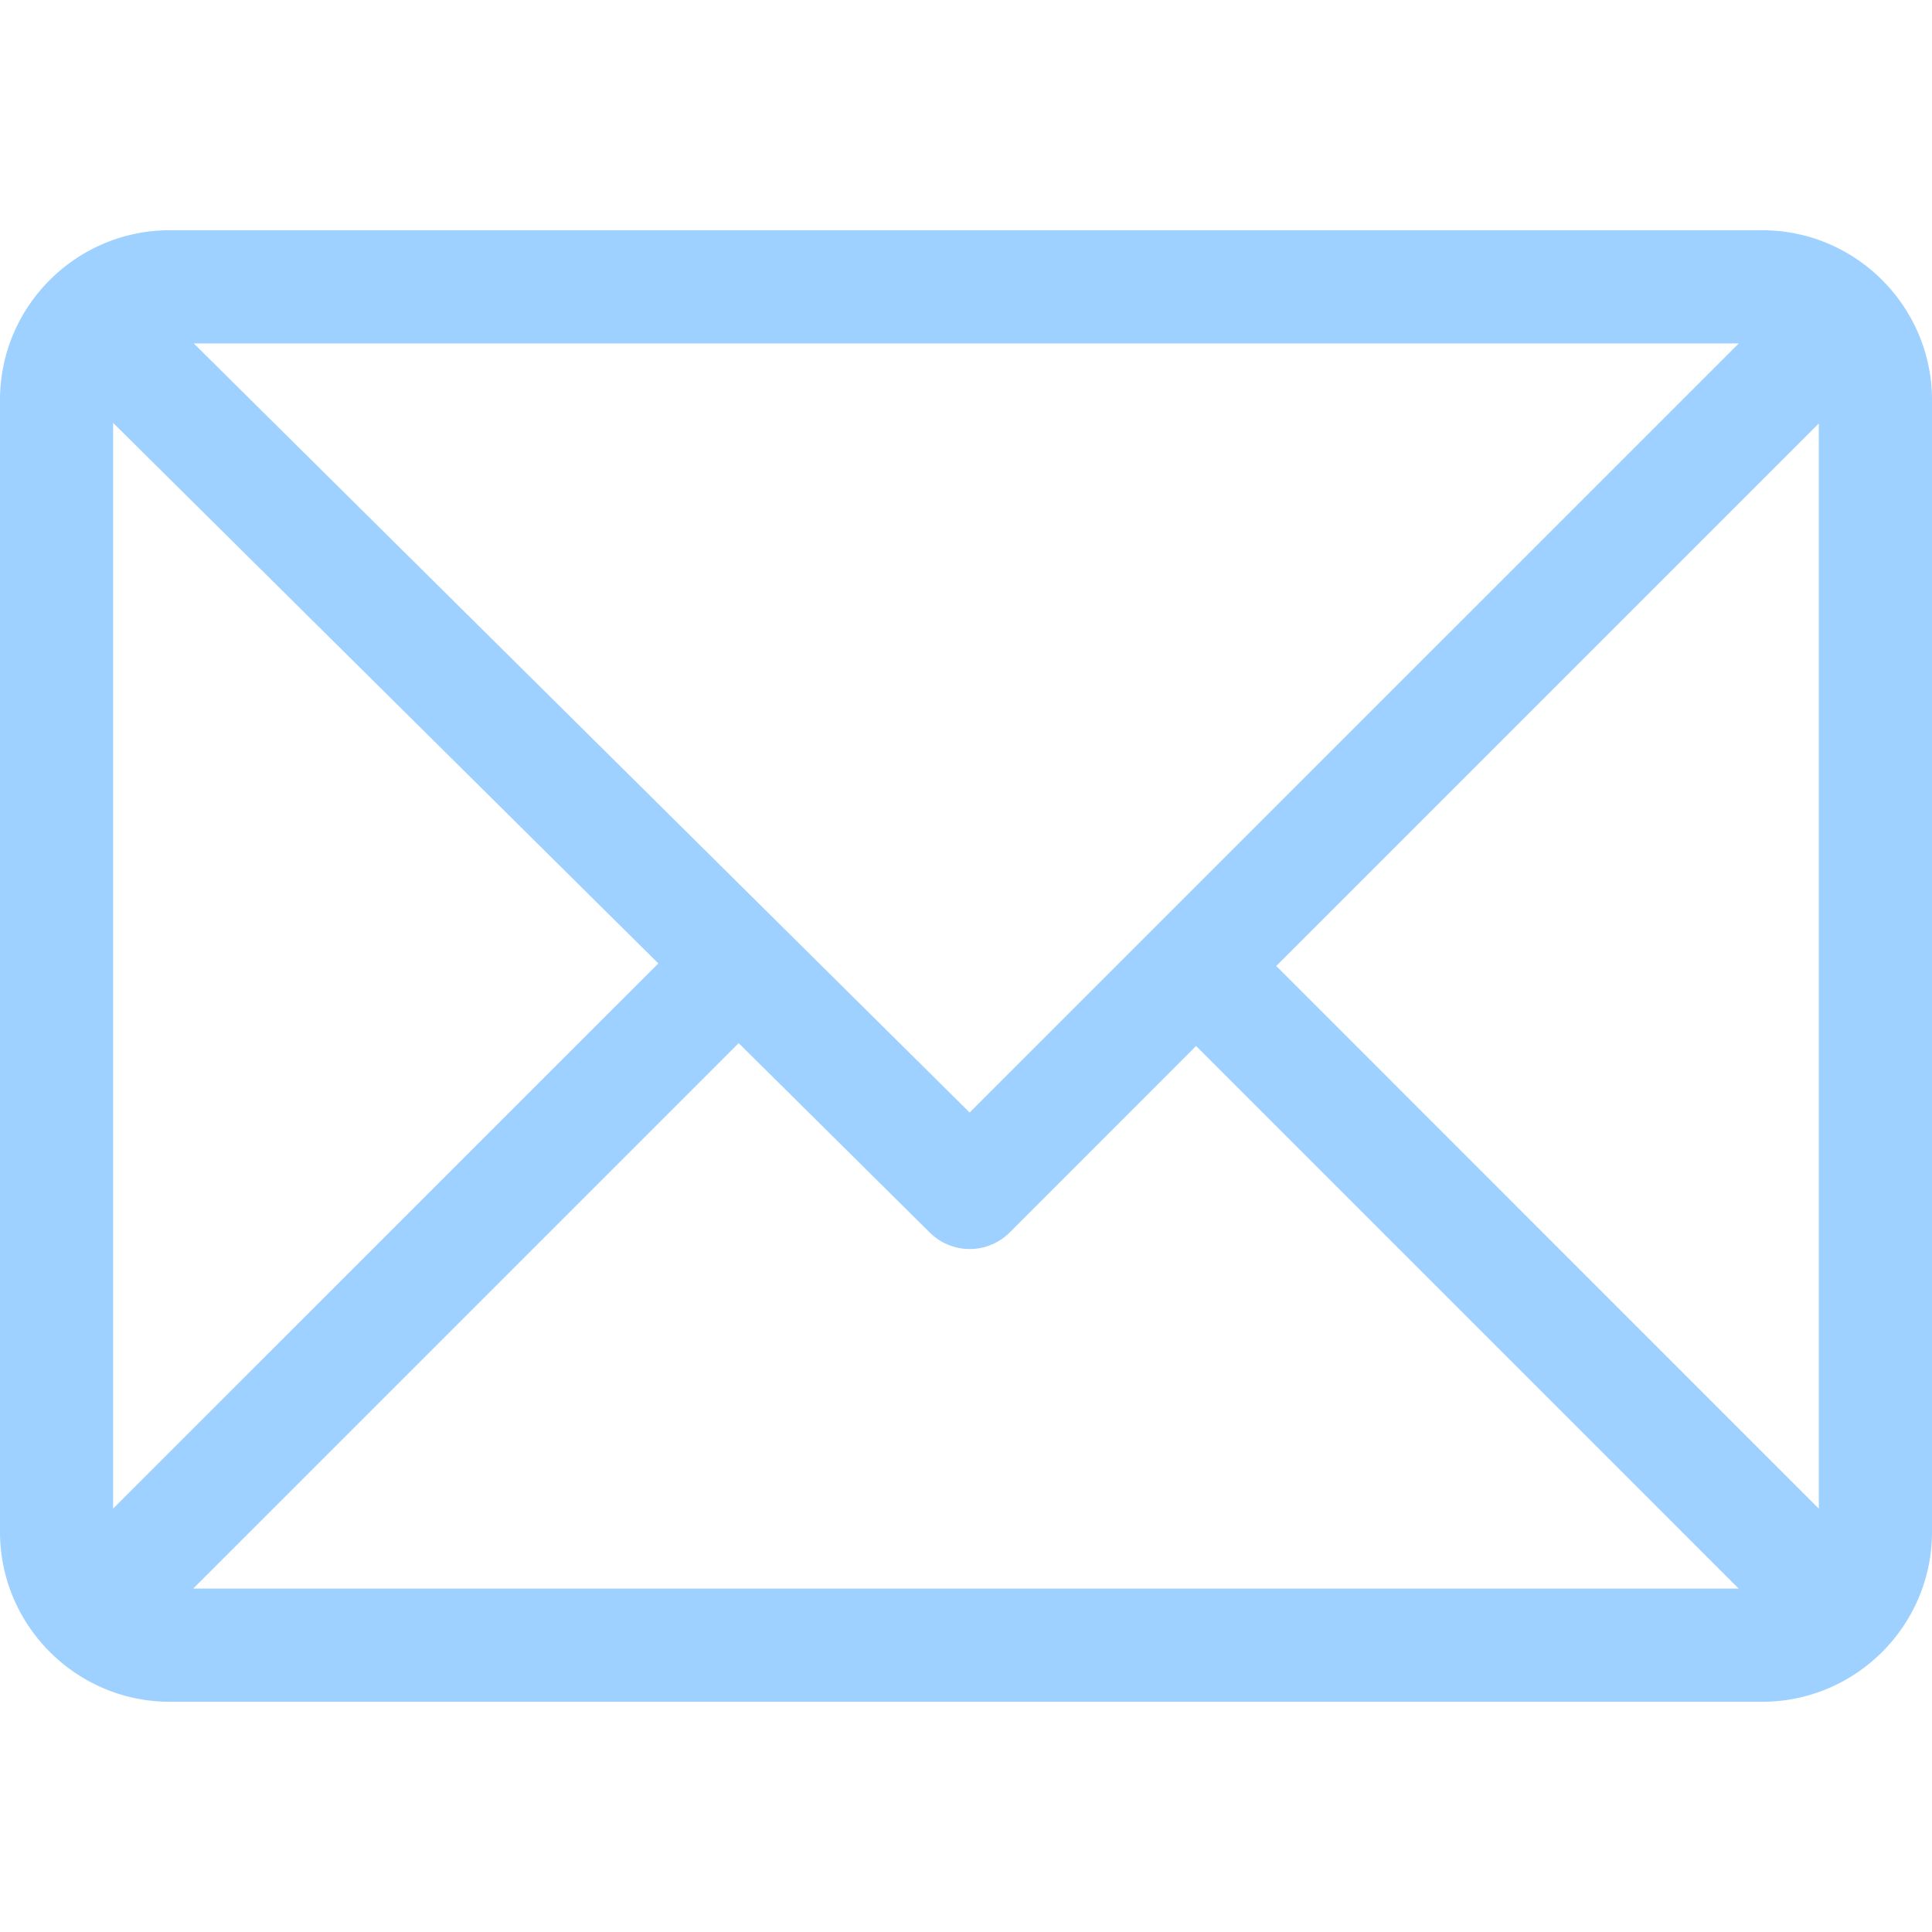 <svg width="24" height="24" viewBox="0 0 24 24" fill="none" xmlns="http://www.w3.org/2000/svg"><path d="M21.89 2.86H2.11C.947 2.86 0 3.805 0 4.968V19.03c0 1.159.944 2.11 2.11 2.11h19.78c1.16 0 2.11-.944 2.11-2.11V4.97c0-1.159-.944-2.11-2.11-2.11zm-.29 1.406l-9.555 9.554-9.638-9.554H21.6zM1.405 18.74V5.253l6.773 6.715-6.773 6.772zm.995.994l6.776-6.776 2.375 2.354a.703.703 0 0 0 .992-.002l2.315-2.316 6.74 6.74H2.401zm20.193-.994L15.854 12l6.74-6.74v13.48z" fill="#9ED1FF"/></svg>